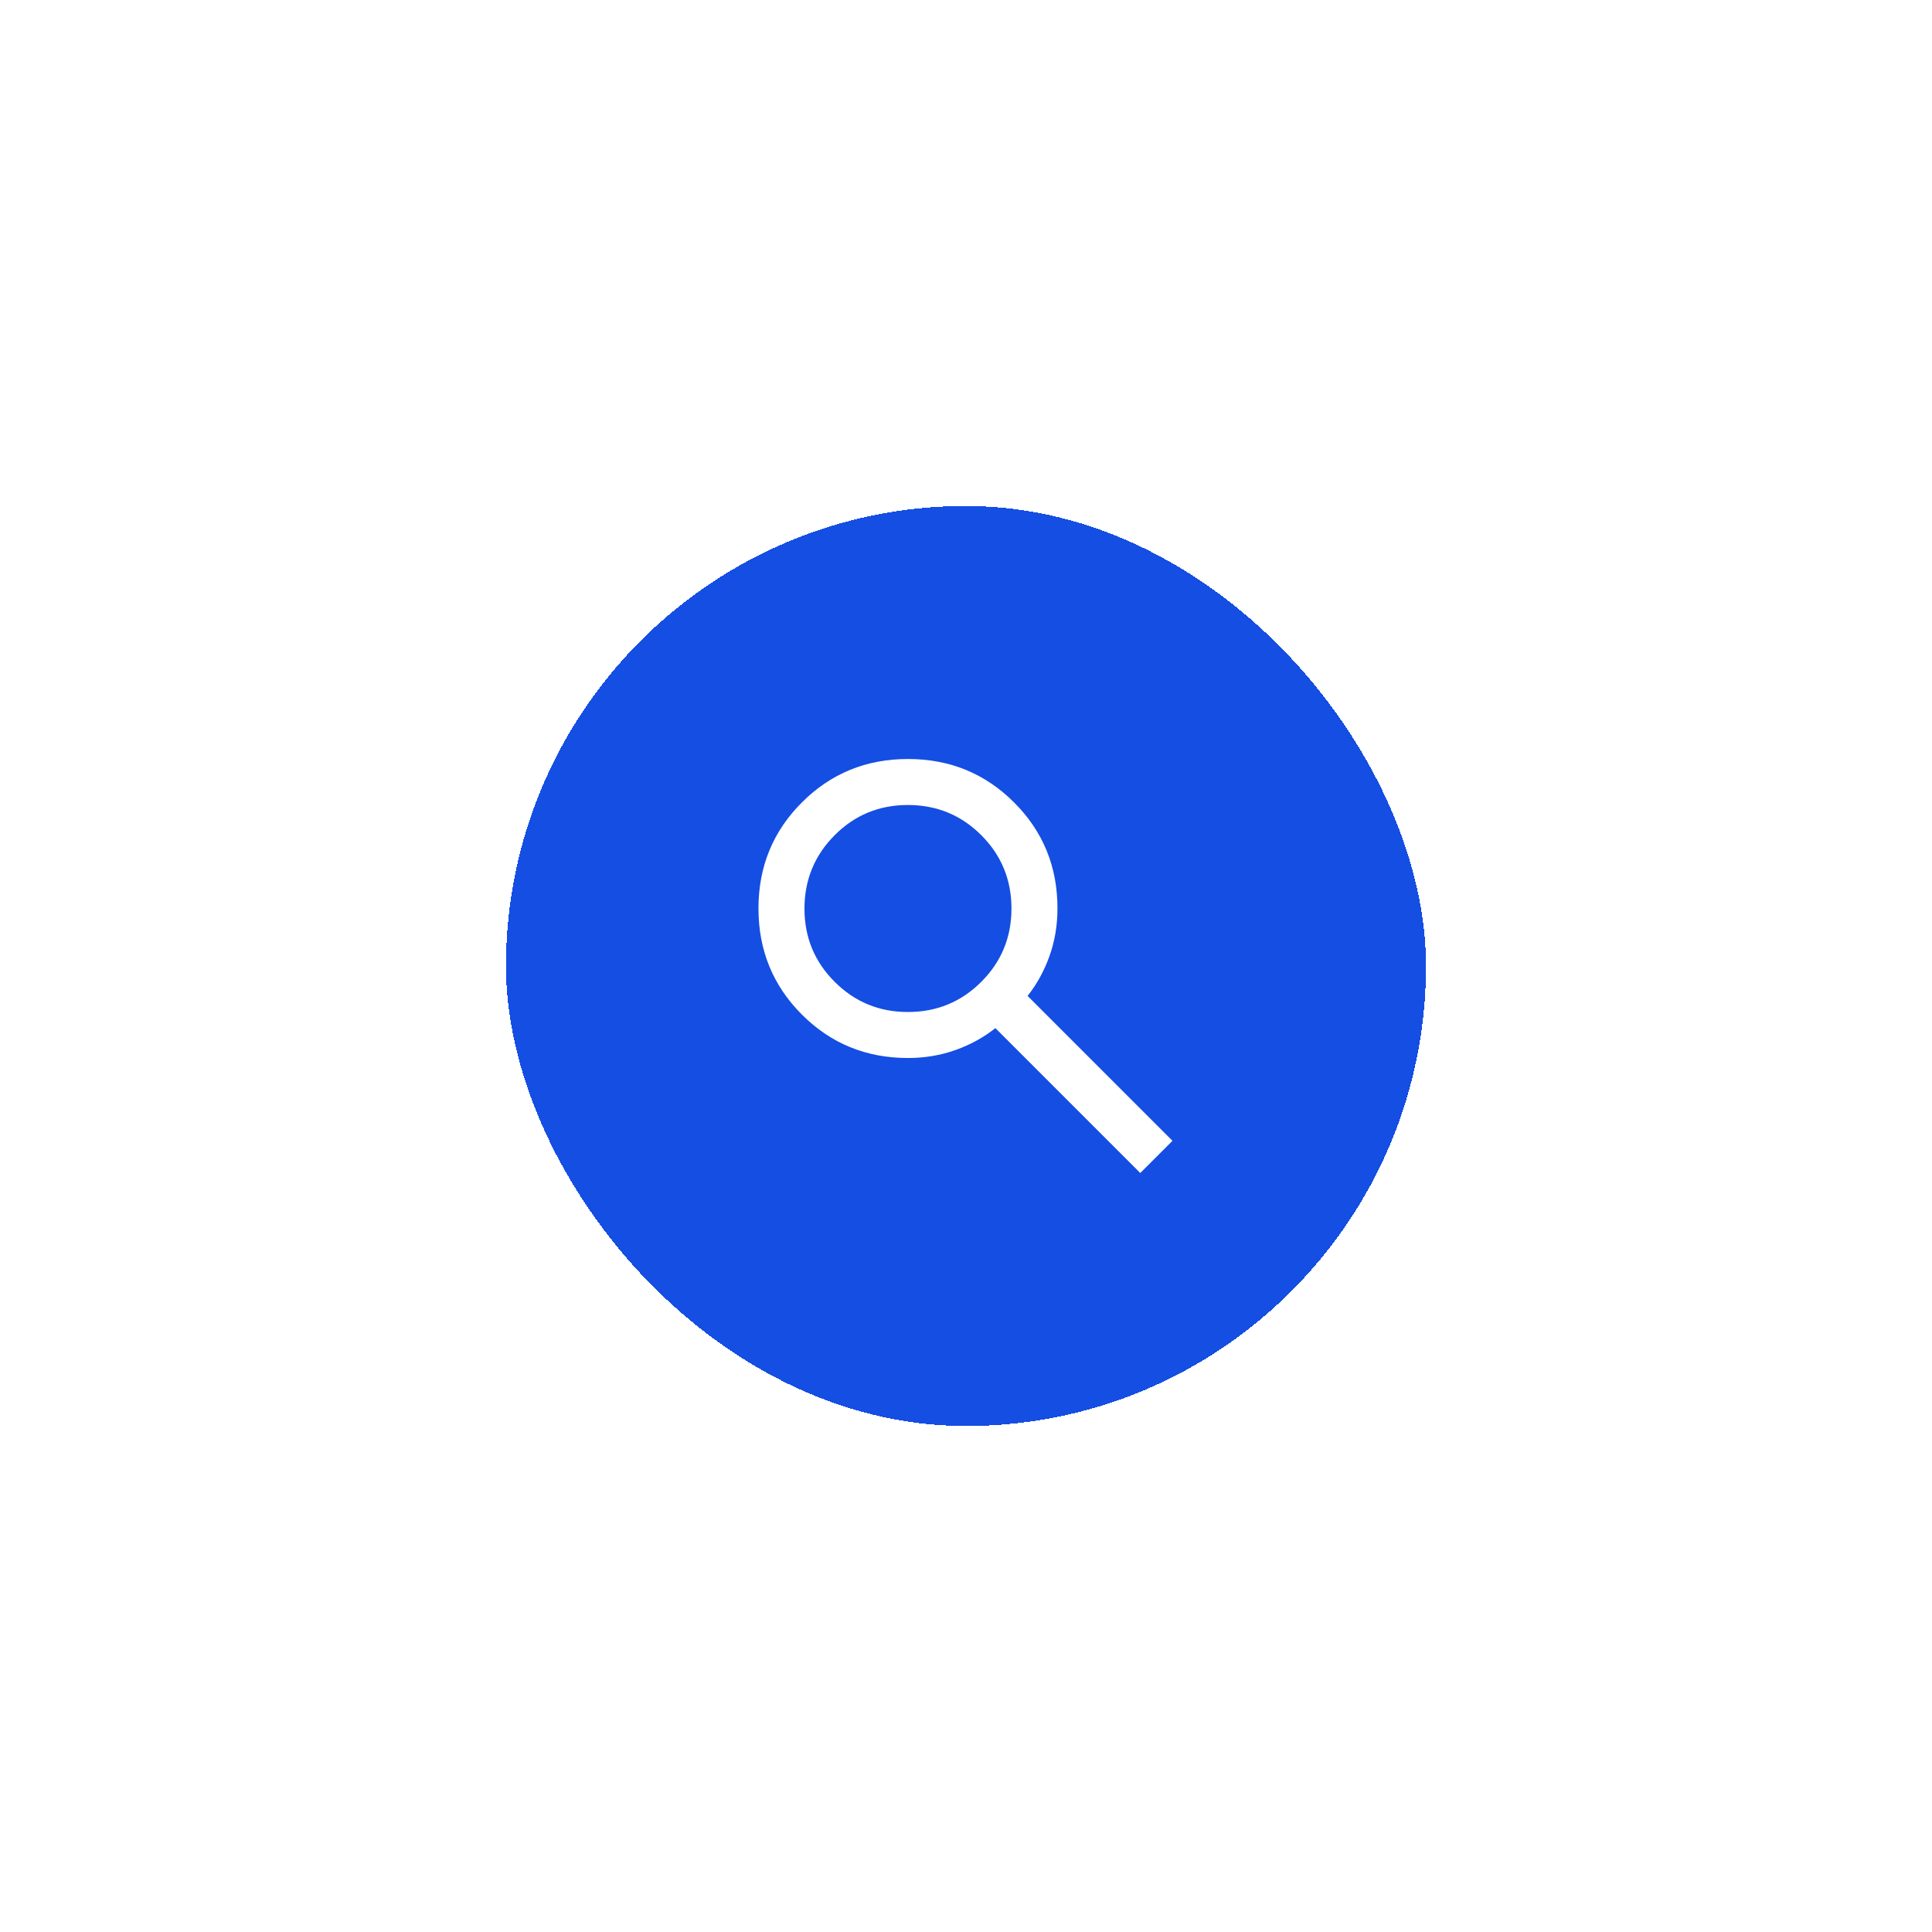 <svg width="84" height="84" viewBox="0 0 84 84" fill="none" xmlns="http://www.w3.org/2000/svg">
<g filter="url(#filter0_d_1_152)">
<rect x="12" y="13" width="40" height="40" rx="20" fill="#144EE3" shape-rendering="crispEdges"/>
<rect x="12.5" y="13.5" width="39" height="39" rx="19.5" stroke="#144EE3" shape-rendering="crispEdges"/>
<path d="M39.577 42L33.277 35.7C32.777 36.1 32.202 36.417 31.552 36.65C30.902 36.883 30.21 37 29.477 37C27.66 37 26.123 36.371 24.865 35.112C23.607 33.853 22.977 32.316 22.977 30.5C22.976 28.684 23.605 27.147 24.865 25.888C26.124 24.629 27.661 24 29.477 24C31.292 24 32.83 24.629 34.09 25.888C35.35 27.147 35.979 28.684 35.977 30.5C35.977 31.233 35.86 31.925 35.627 32.575C35.393 33.225 35.077 33.8 34.677 34.3L40.977 40.6L39.577 42ZM29.477 35C30.727 35 31.789 34.563 32.665 33.688C33.54 32.813 33.977 31.751 33.977 30.5C33.976 29.249 33.539 28.187 32.665 27.313C31.791 26.439 30.728 26.001 29.477 26C28.225 25.999 27.163 26.436 26.29 27.313C25.416 28.19 24.979 29.252 24.977 30.5C24.975 31.748 25.412 32.811 26.29 33.688C27.167 34.565 28.229 35.003 29.477 35Z" fill="white"/>
</g>
<defs>
<filter id="filter0_d_1_152" x="0" y="0" width="84" height="84" filterUnits="userSpaceOnUse" color-interpolation-filters="sRGB">
<feFlood flood-opacity="0" result="BackgroundImageFix"/>
<feColorMatrix in="SourceAlpha" type="matrix" values="0 0 0 0 0 0 0 0 0 0 0 0 0 0 0 0 0 0 127 0" result="hardAlpha"/>
<feOffset dx="10" dy="9"/>
<feGaussianBlur stdDeviation="11"/>
<feComposite in2="hardAlpha" operator="out"/>
<feColorMatrix type="matrix" values="0 0 0 0 0.078 0 0 0 0 0.306 0 0 0 0 0.89 0 0 0 0.38 0"/>
<feBlend mode="normal" in2="BackgroundImageFix" result="effect1_dropShadow_1_152"/>
<feBlend mode="normal" in="SourceGraphic" in2="effect1_dropShadow_1_152" result="shape"/>
</filter>
</defs>
</svg>
